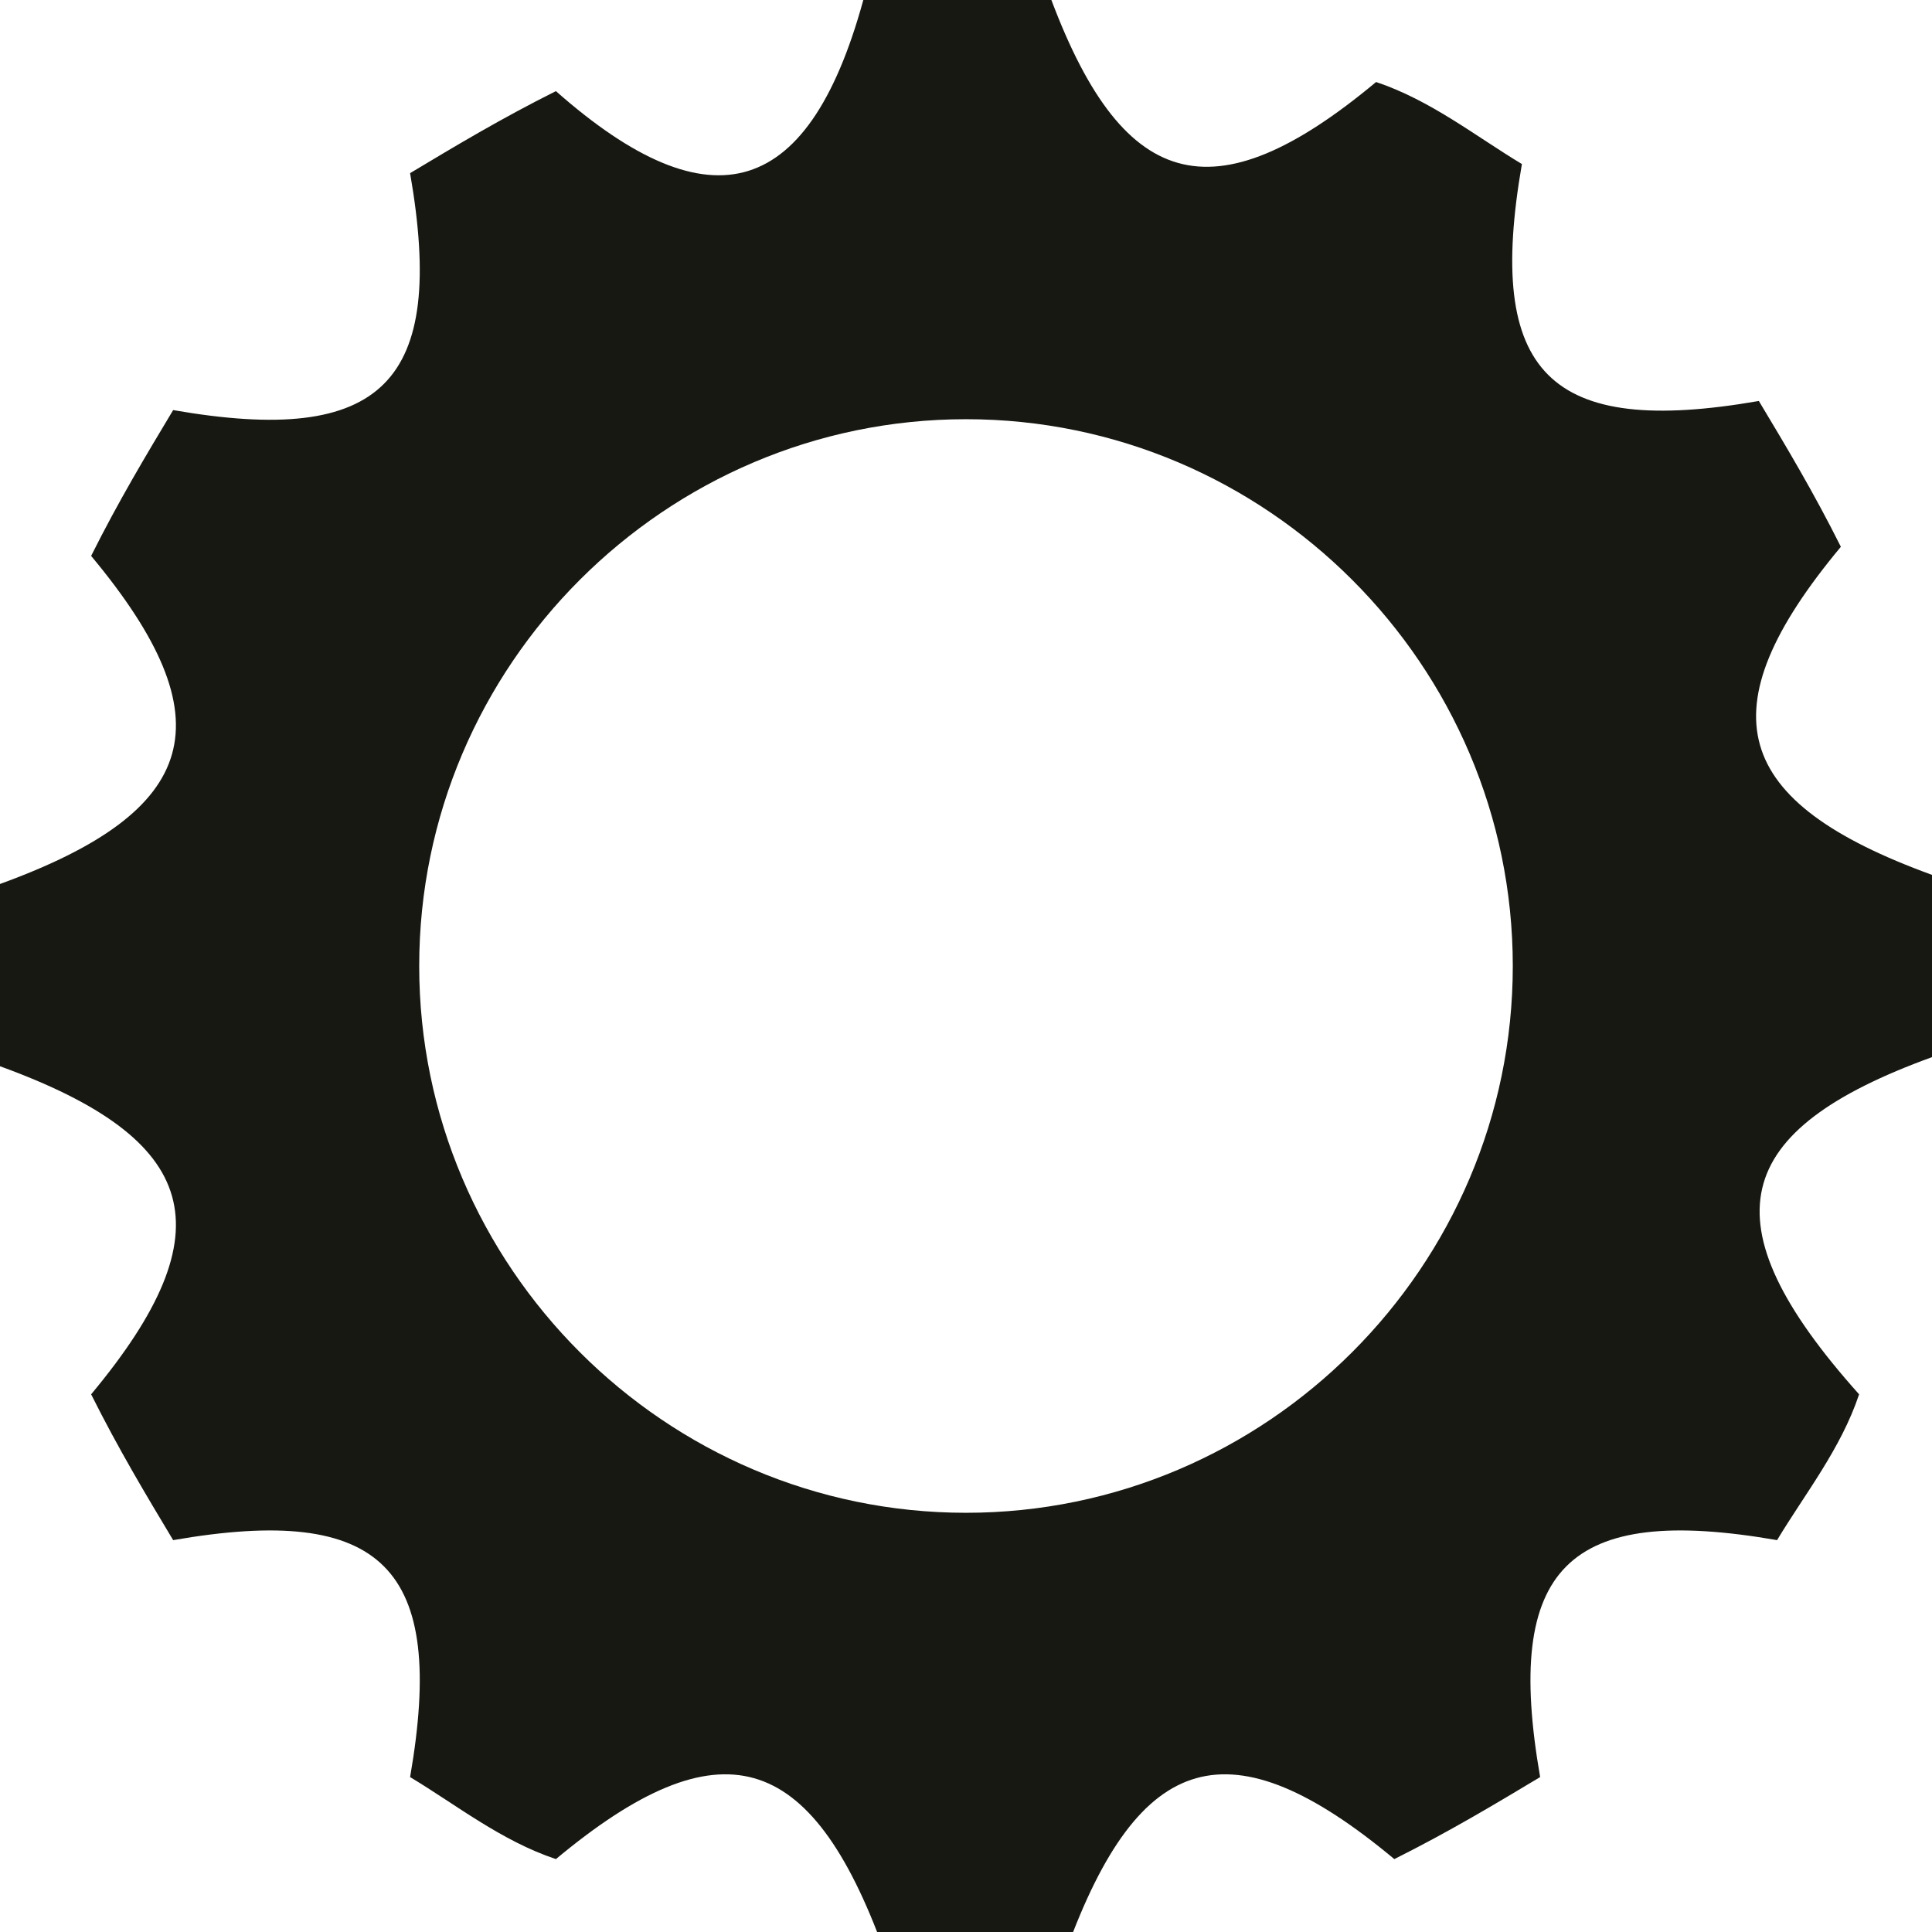 <?xml version="1.0" encoding="utf-8"?>
<!-- Generator: Adobe Illustrator 22.1.0, SVG Export Plug-In . SVG Version: 6.00 Build 0)  -->
<svg version="1.1" id="Layer_1" xmlns="http://www.w3.org/2000/svg" xmlns:xlink="http://www.w3.org/1999/xlink" x="0px" y="0px"
	 viewBox="0 0 21.2 21.2" style="enable-background:new 0 0 21.2 21.2;" xml:space="preserve">
<style type="text/css">
	.st0{fill:#171812;}
</style>
<path class="st0" d="M21.2,11.6c0-0.3,0-0.6,0-1c0-0.3,0-0.6,0-1c-2.2-0.8-2.5-1.8-1-3.6c-0.3-0.6-0.6-1.1-0.9-1.6
	c-2.3,0.4-3-0.3-2.6-2.6c-0.5-0.3-1-0.7-1.6-0.9c-1.8,1.5-2.8,1.2-3.6-1c-0.3,0-0.6,0-1,0c-0.3,0-0.6,0-1,0C8.9,2.2,7.8,2.5,6.1,1
	C5.5,1.3,5,1.6,4.5,1.9c0.4,2.3-0.3,3-2.6,2.6C1.6,5,1.3,5.5,1,6.1c1.5,1.8,1.2,2.8-1,3.6c0,0.3,0,0.6,0,1c0,0.3,0,0.6,0,1
	c2.2,0.8,2.5,1.8,1,3.6c0.3,0.6,0.6,1.1,0.9,1.6c2.3-0.4,3,0.3,2.6,2.6c0.5,0.3,1,0.7,1.6,0.9c1.8-1.5,2.8-1.2,3.6,1
	c0.3,0,0.6,0,1,0c0.3,0,0.6,0,1,0c0.8-2.2,1.8-2.5,3.6-1c0.6-0.3,1.1-0.6,1.6-0.9c-0.4-2.3,0.3-3,2.6-2.6c0.3-0.5,0.7-1,0.9-1.6
	C18.7,13.4,19,12.4,21.2,11.6z M10.6,16.6c-3.3,0-6-2.7-6-6c0-3.3,2.7-6,6-6c3.3,0,6,2.7,6,6C16.6,13.9,13.9,16.6,10.6,16.6z"/>
</svg>
